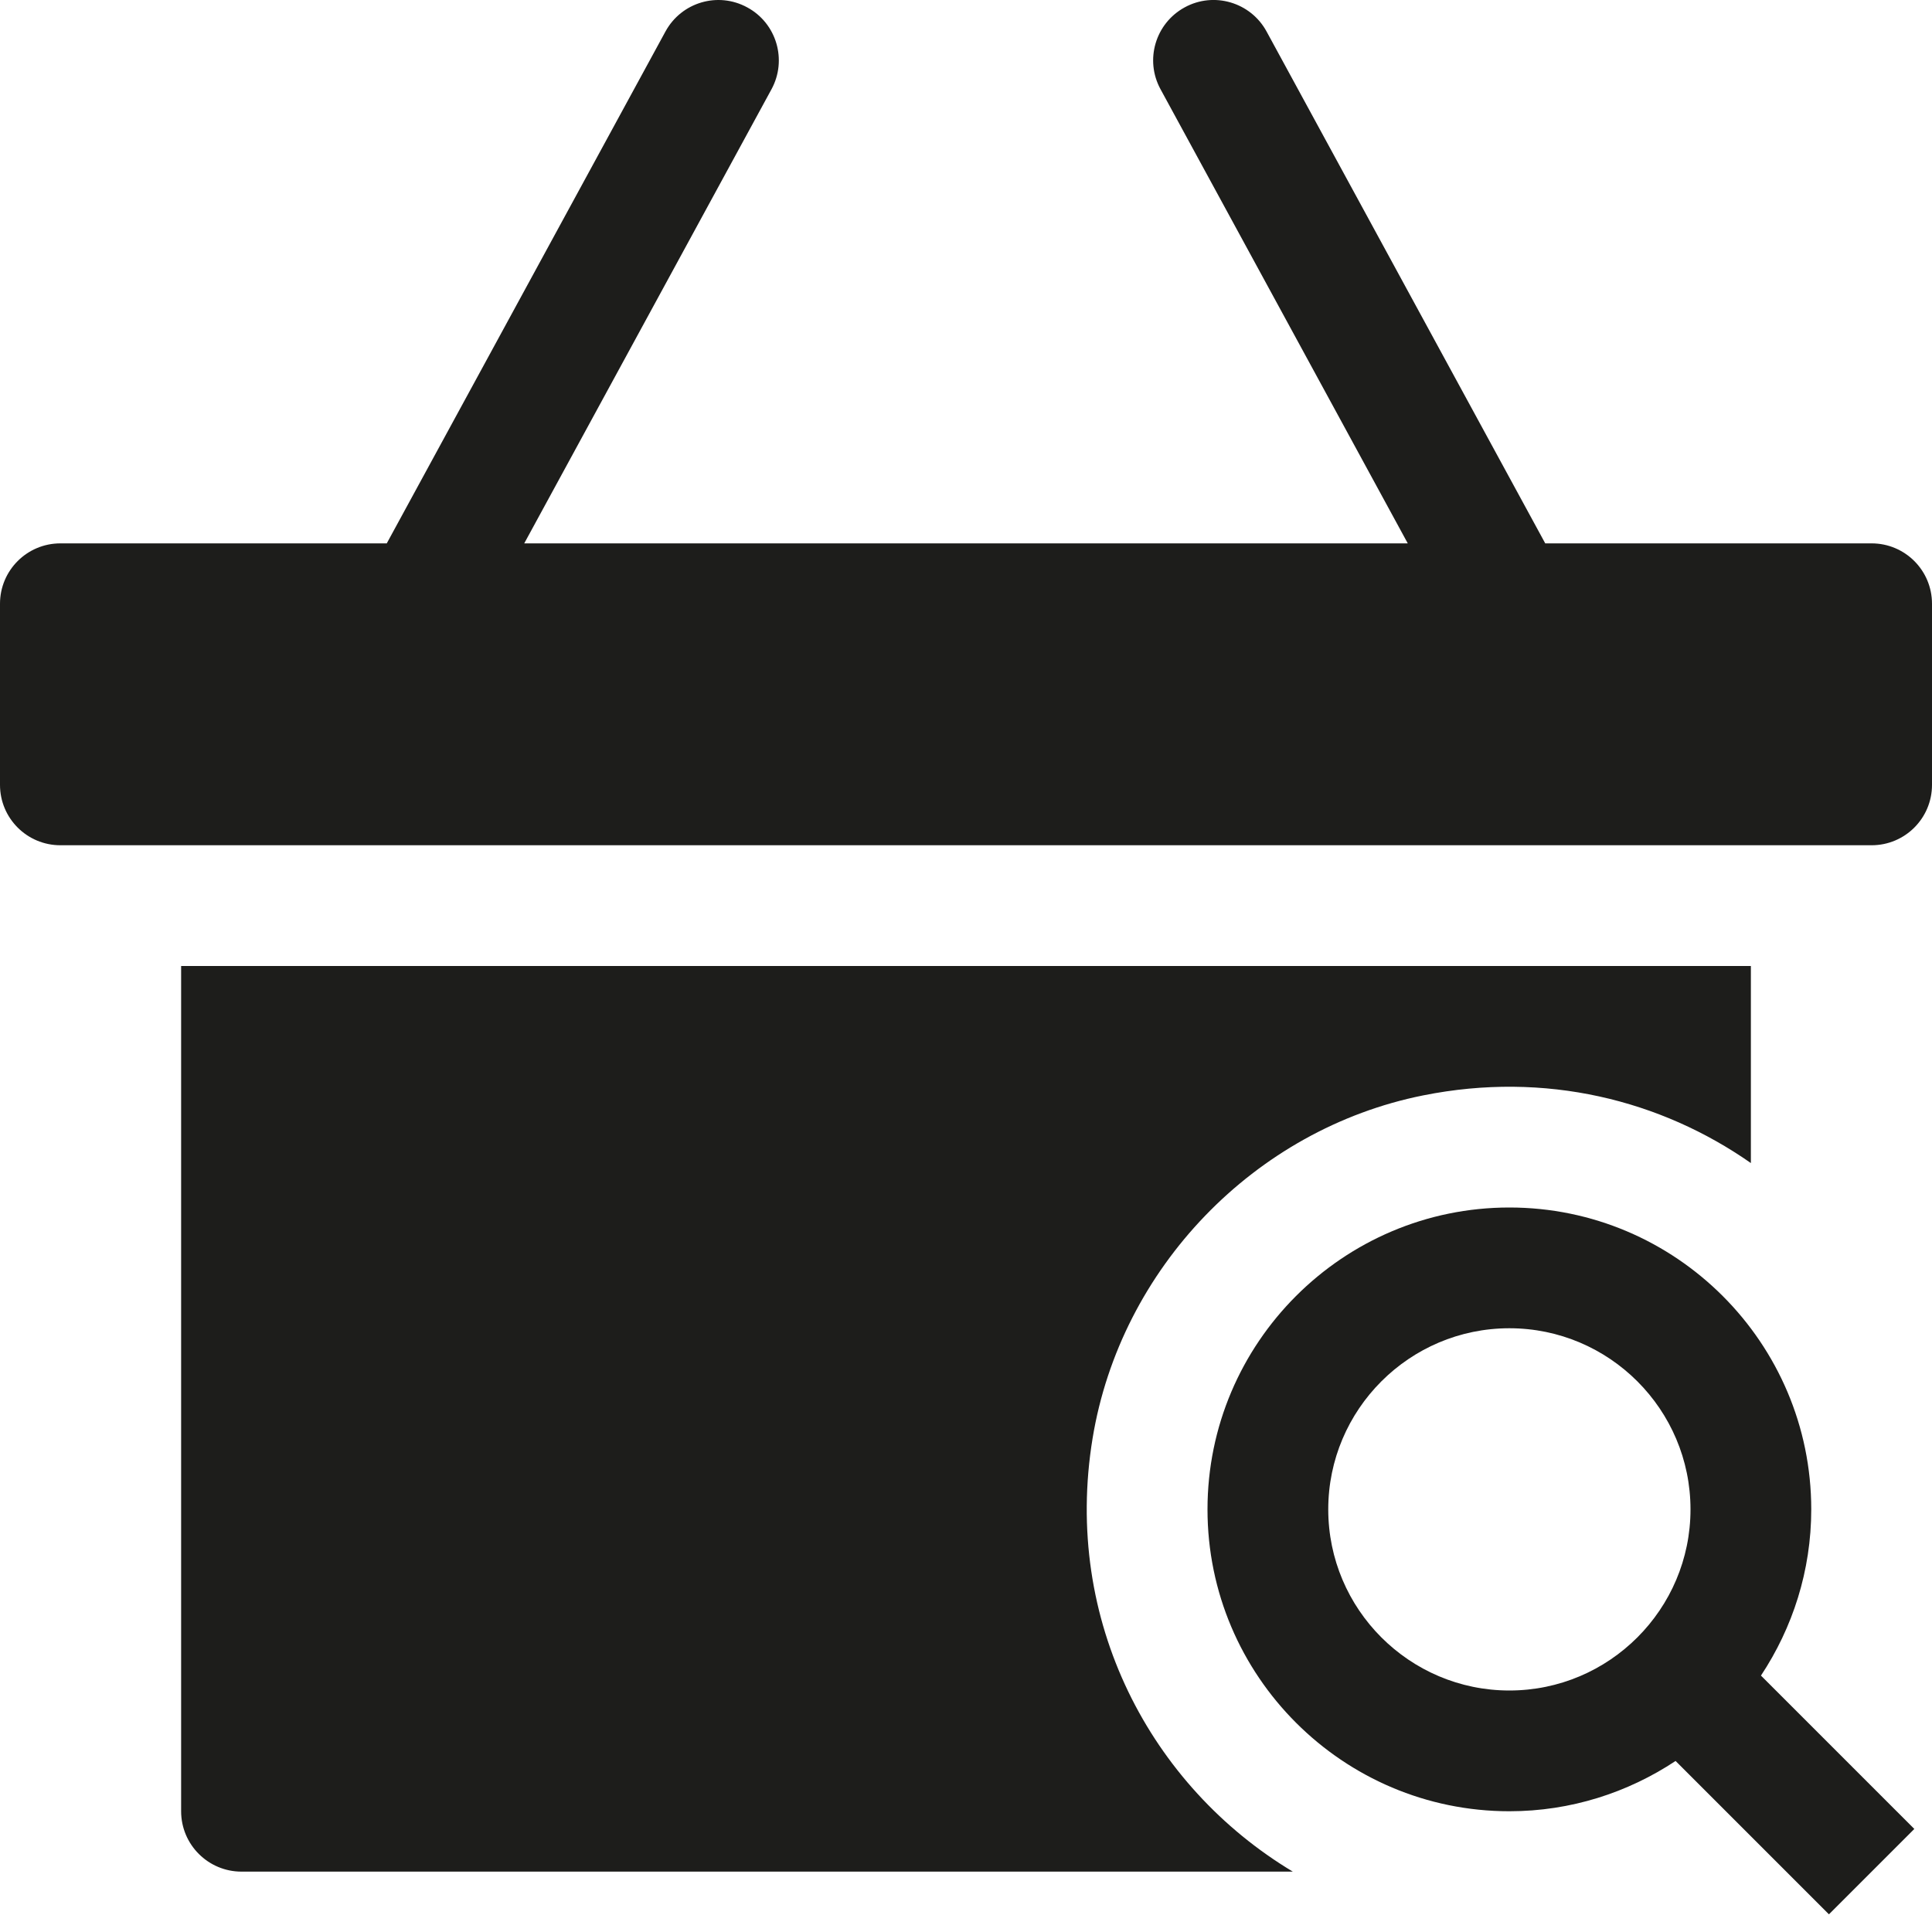 <?xml version="1.0" encoding="utf-8"?>
<!-- Generator: Adobe Illustrator 20.0.0, SVG Export Plug-In . SVG Version: 6.00 Build 0)  -->
<!DOCTYPE svg PUBLIC "-//W3C//DTD SVG 1.1//EN" "http://www.w3.org/Graphics/SVG/1.1/DTD/svg11.dtd">
<svg version="1.1" id="layer" xmlns="http://www.w3.org/2000/svg" xmlns:xlink="http://www.w3.org/1999/xlink" x="0px" y="0px"
	 width="32px" height="32px" viewBox="0 0 32 32" enable-background="new 0 0 32 32" xml:space="preserve">
<path fill="#1D1D1B" d="M31,9h-5.406l-4.616-8.479c-0.264-0.484-0.872-0.664-1.356-0.399c-0.485,0.264-0.665,0.871-0.4,1.356
	L23.317,9H8.683l4.095-7.521c0.264-0.485,0.085-1.093-0.4-1.356c-0.486-0.266-1.092-0.086-1.356,0.399L6.406,9H1
	c-0.552,0-1,0.447-1,1v3c0,0.553,0.448,1,1,1h30c0.552,0,1-0.447,1-1v-3C32,9.447,31.552,9,31,9z"/>
<path fill="#1D1D1B" d="M30,25c0-2.757-2.243-5-5-5s-5,2.243-5,5s2.243,5,5,5c1.017,0,1.962-0.309,2.753-0.833l2.54,2.54
	l1.414-1.414l-2.54-2.54C29.691,26.962,30,26.017,30,25z M25,28c-1.654,0-3-1.346-3-3s1.346-3,3-3s3,1.346,3,3S26.654,28,25,28z"/>
<path fill="#1D1D1B" d="M23.573,18.143c2.026-0.406,3.936,0.078,5.427,1.121V16H3v14c0,0.552,0.448,1,1,1h17.413
	c-2.35-1.41-3.814-4.151-3.316-7.179C18.56,21.008,20.778,18.702,23.573,18.143z"/>
</svg>
